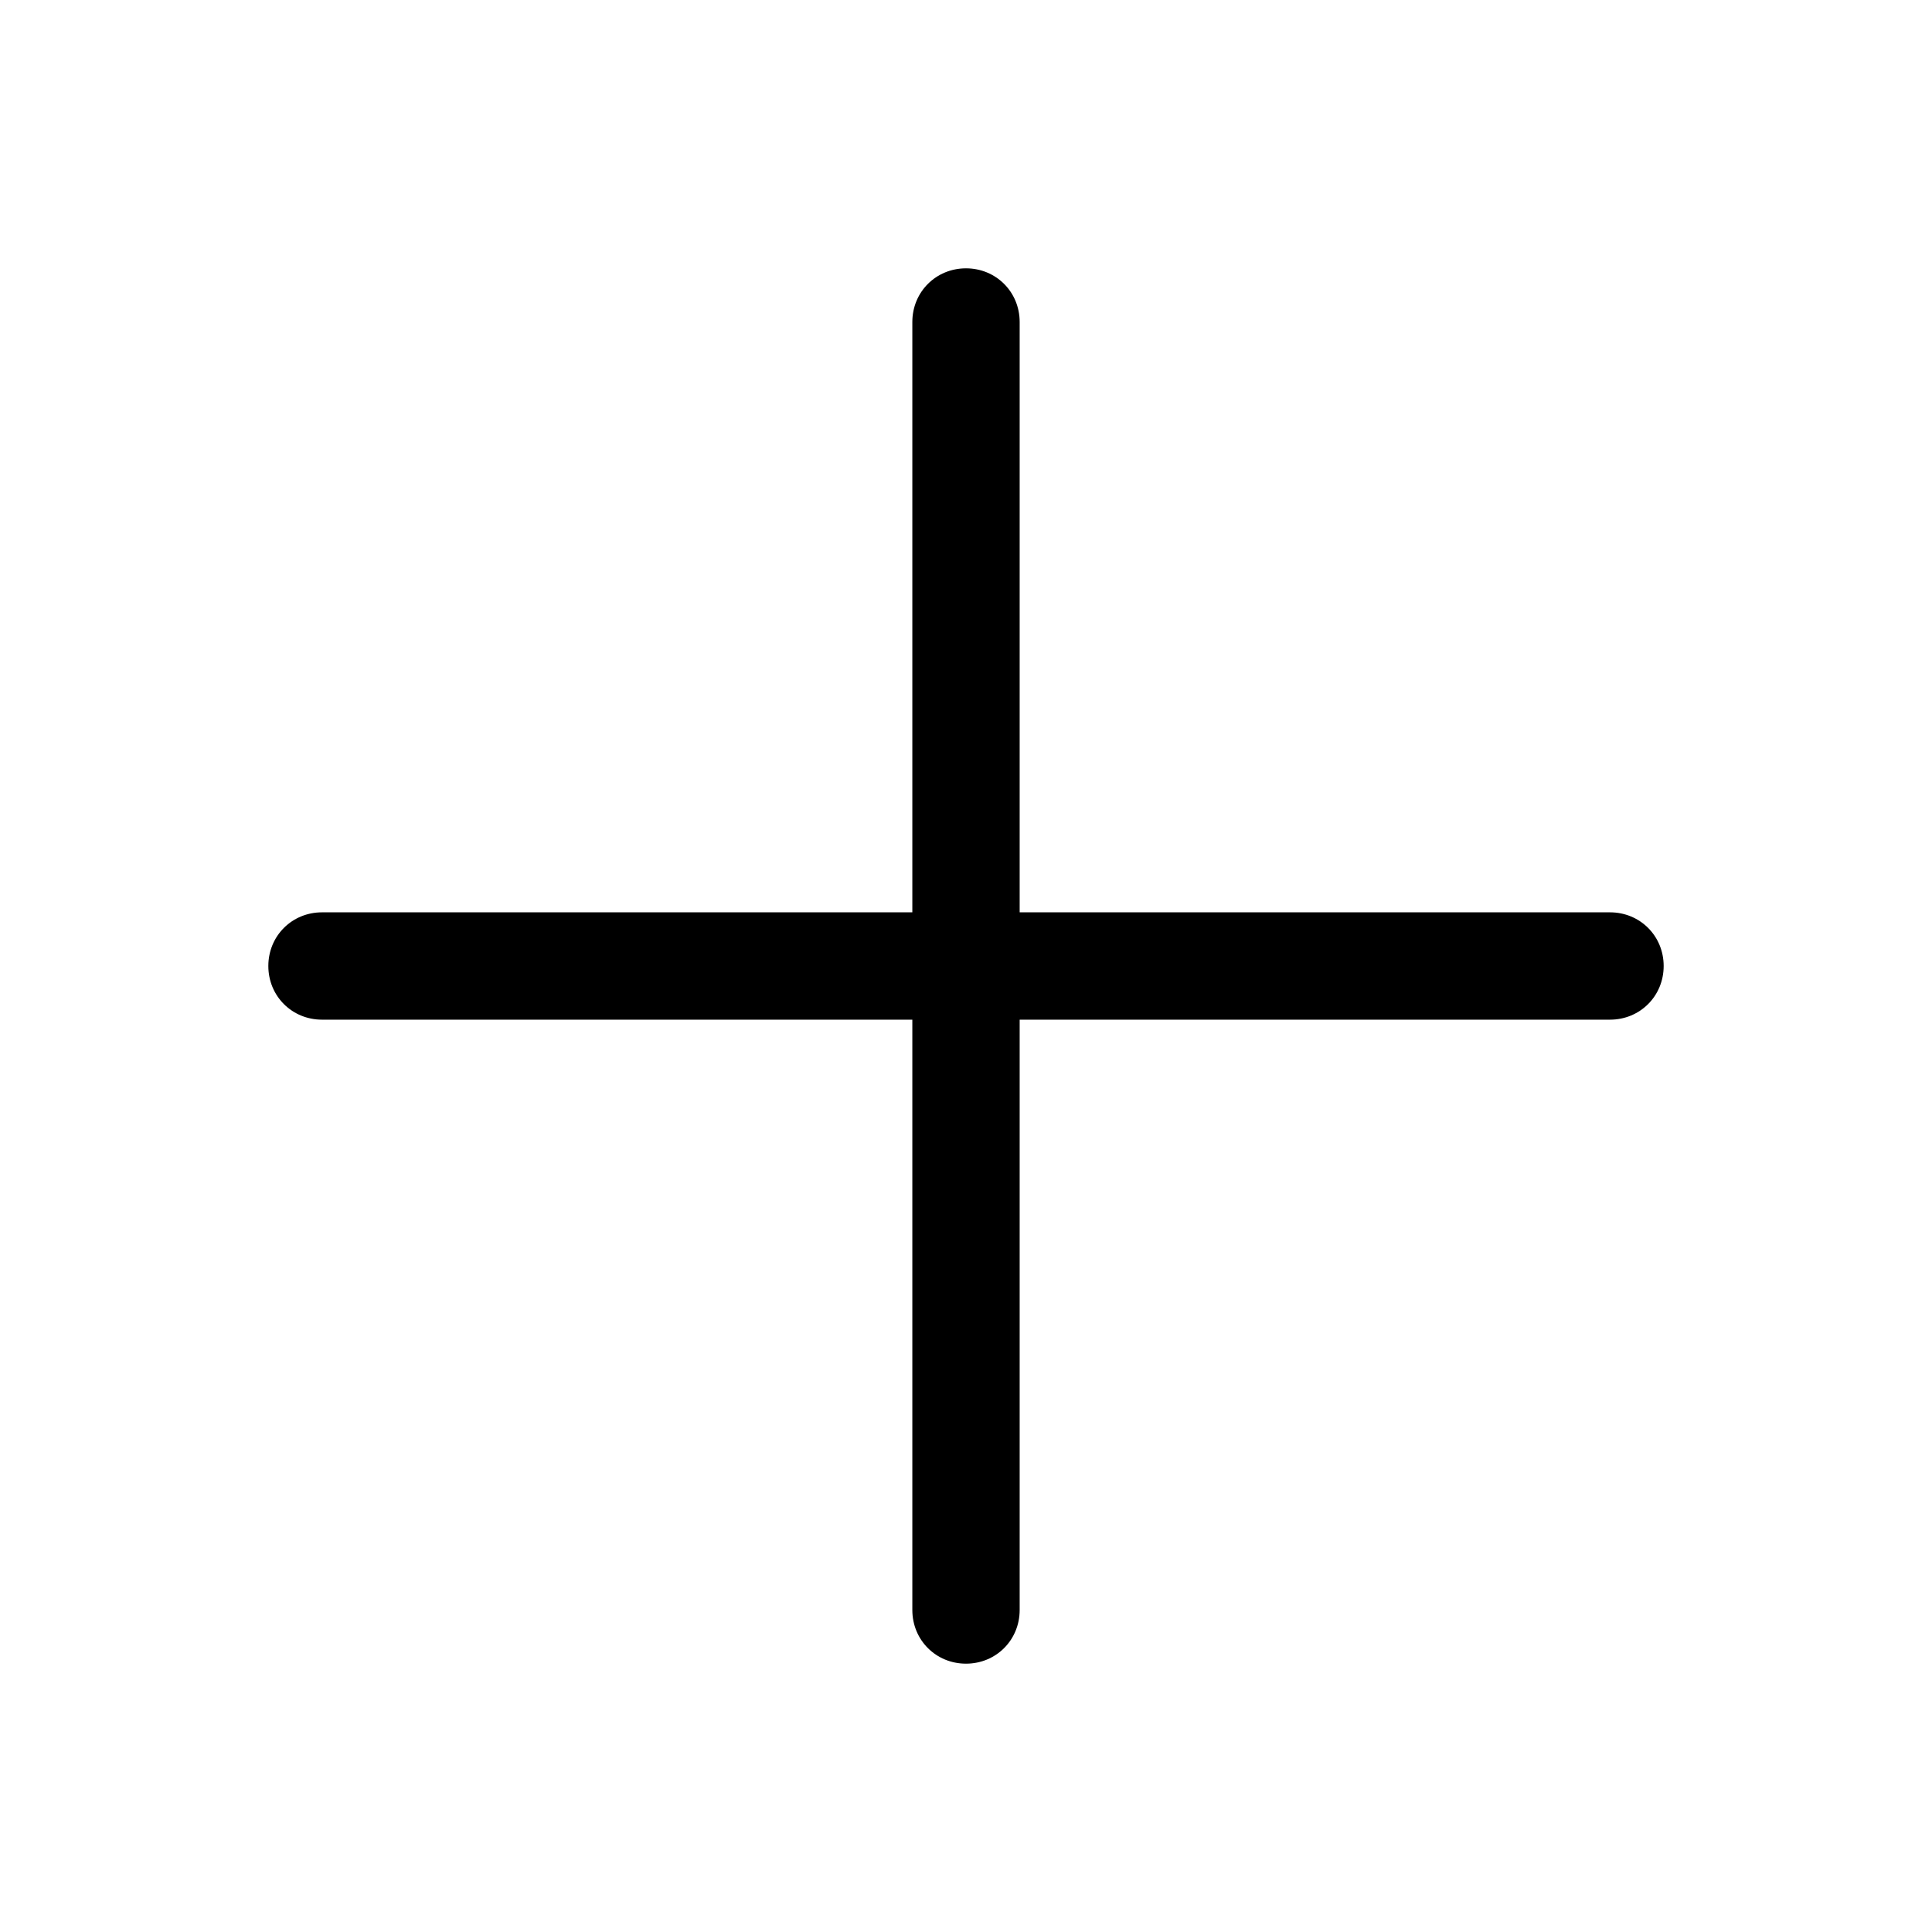 <?xml version="1.0" standalone="no"?><!DOCTYPE svg PUBLIC "-//W3C//DTD SVG 1.1//EN" "http://www.w3.org/Graphics/SVG/1.1/DTD/svg11.dtd"><svg t="1582900701639" class="icon" viewBox="0 0 1024 1024" version="1.1" xmlns="http://www.w3.org/2000/svg" p-id="12979" xmlns:xlink="http://www.w3.org/1999/xlink" width="200" height="200"><defs><style type="text/css"></style></defs><path d="M853.333 483.556H540.444V170.667c0-15.929-12.516-28.444-28.444-28.444s-28.444 12.516-28.444 28.444v312.889H170.667c-15.929 0-28.444 12.516-28.444 28.444s12.516 28.444 28.444 28.444h312.889V853.333c0 15.929 12.516 28.444 28.444 28.444s28.444-12.516 28.444-28.444V540.444H853.333c15.929 0 28.444-12.516 28.444-28.444s-12.516-28.444-28.444-28.444z" p-id="12980"></path></svg>
